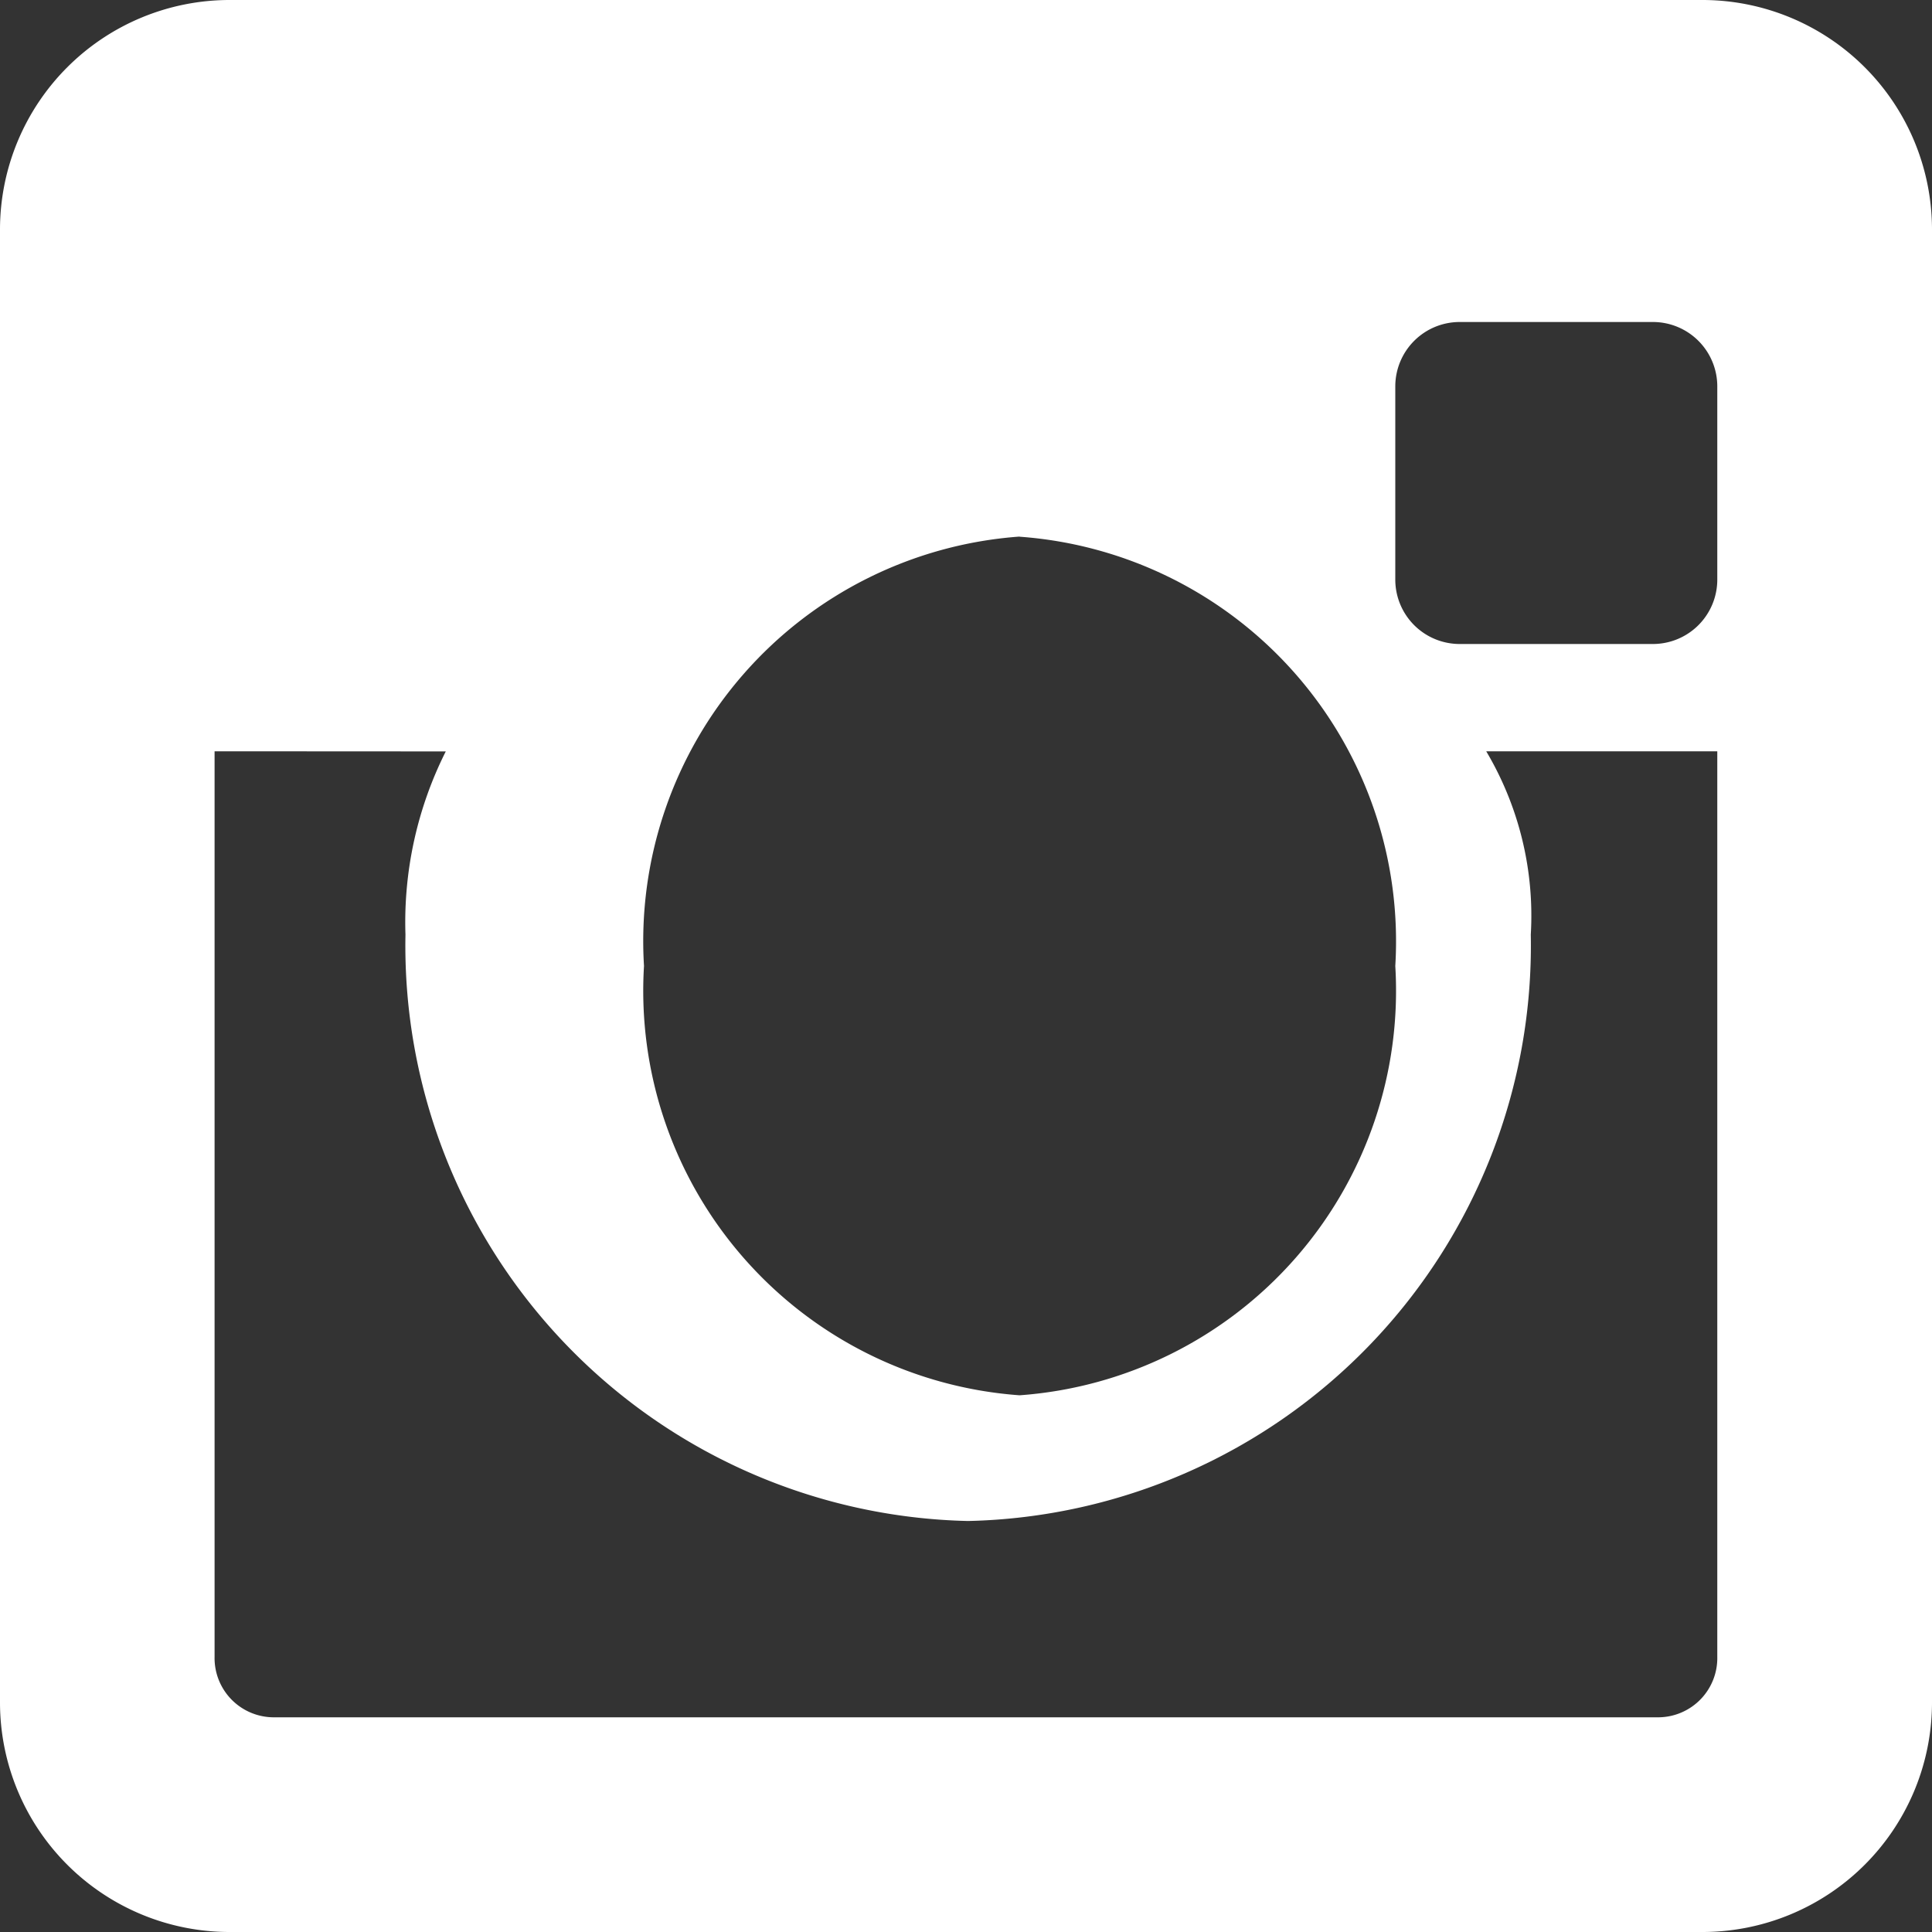 <svg id="Instagram" xmlns="http://www.w3.org/2000/svg" width="15" height="15" viewBox="0 0 15 15">
  <rect x="0" y="0" width="15" height="15" fill="#333333" stroke="none"/>
  <path id="Instagram-2" data-name="Instagram" d="M13.217,15H1.783A1.783,1.783,0,0,1,0,13.221V1.779A1.783,1.783,0,0,1,1.783,0H13.217A1.783,1.783,0,0,1,15,1.779V13.221A1.783,1.783,0,0,1,13.217,15ZM1.666,5.833v7.031a.46.46,0,0,0,.449.469H12.884a.46.46,0,0,0,.449-.469V5.833H11.539a2.5,2.5,0,0,1,.346,1.423,4.469,4.469,0,0,1-4.369,4.553A4.468,4.468,0,0,1,3.148,7.257a2.952,2.952,0,0,1,.313-1.423Zm6.25-1.667A3.149,3.149,0,0,0,5,7.5a3.149,3.149,0,0,0,2.916,3.333A3.149,3.149,0,0,0,10.833,7.5,3.149,3.149,0,0,0,7.916,4.167ZM11.333,2.5a.5.5,0,0,0-.5.5V4.5a.5.5,0,0,0,.5.5h1.5a.5.5,0,0,0,.5-.5V3a.5.5,0,0,0-.5-.5Z" fill="#fff"/>
</svg>
